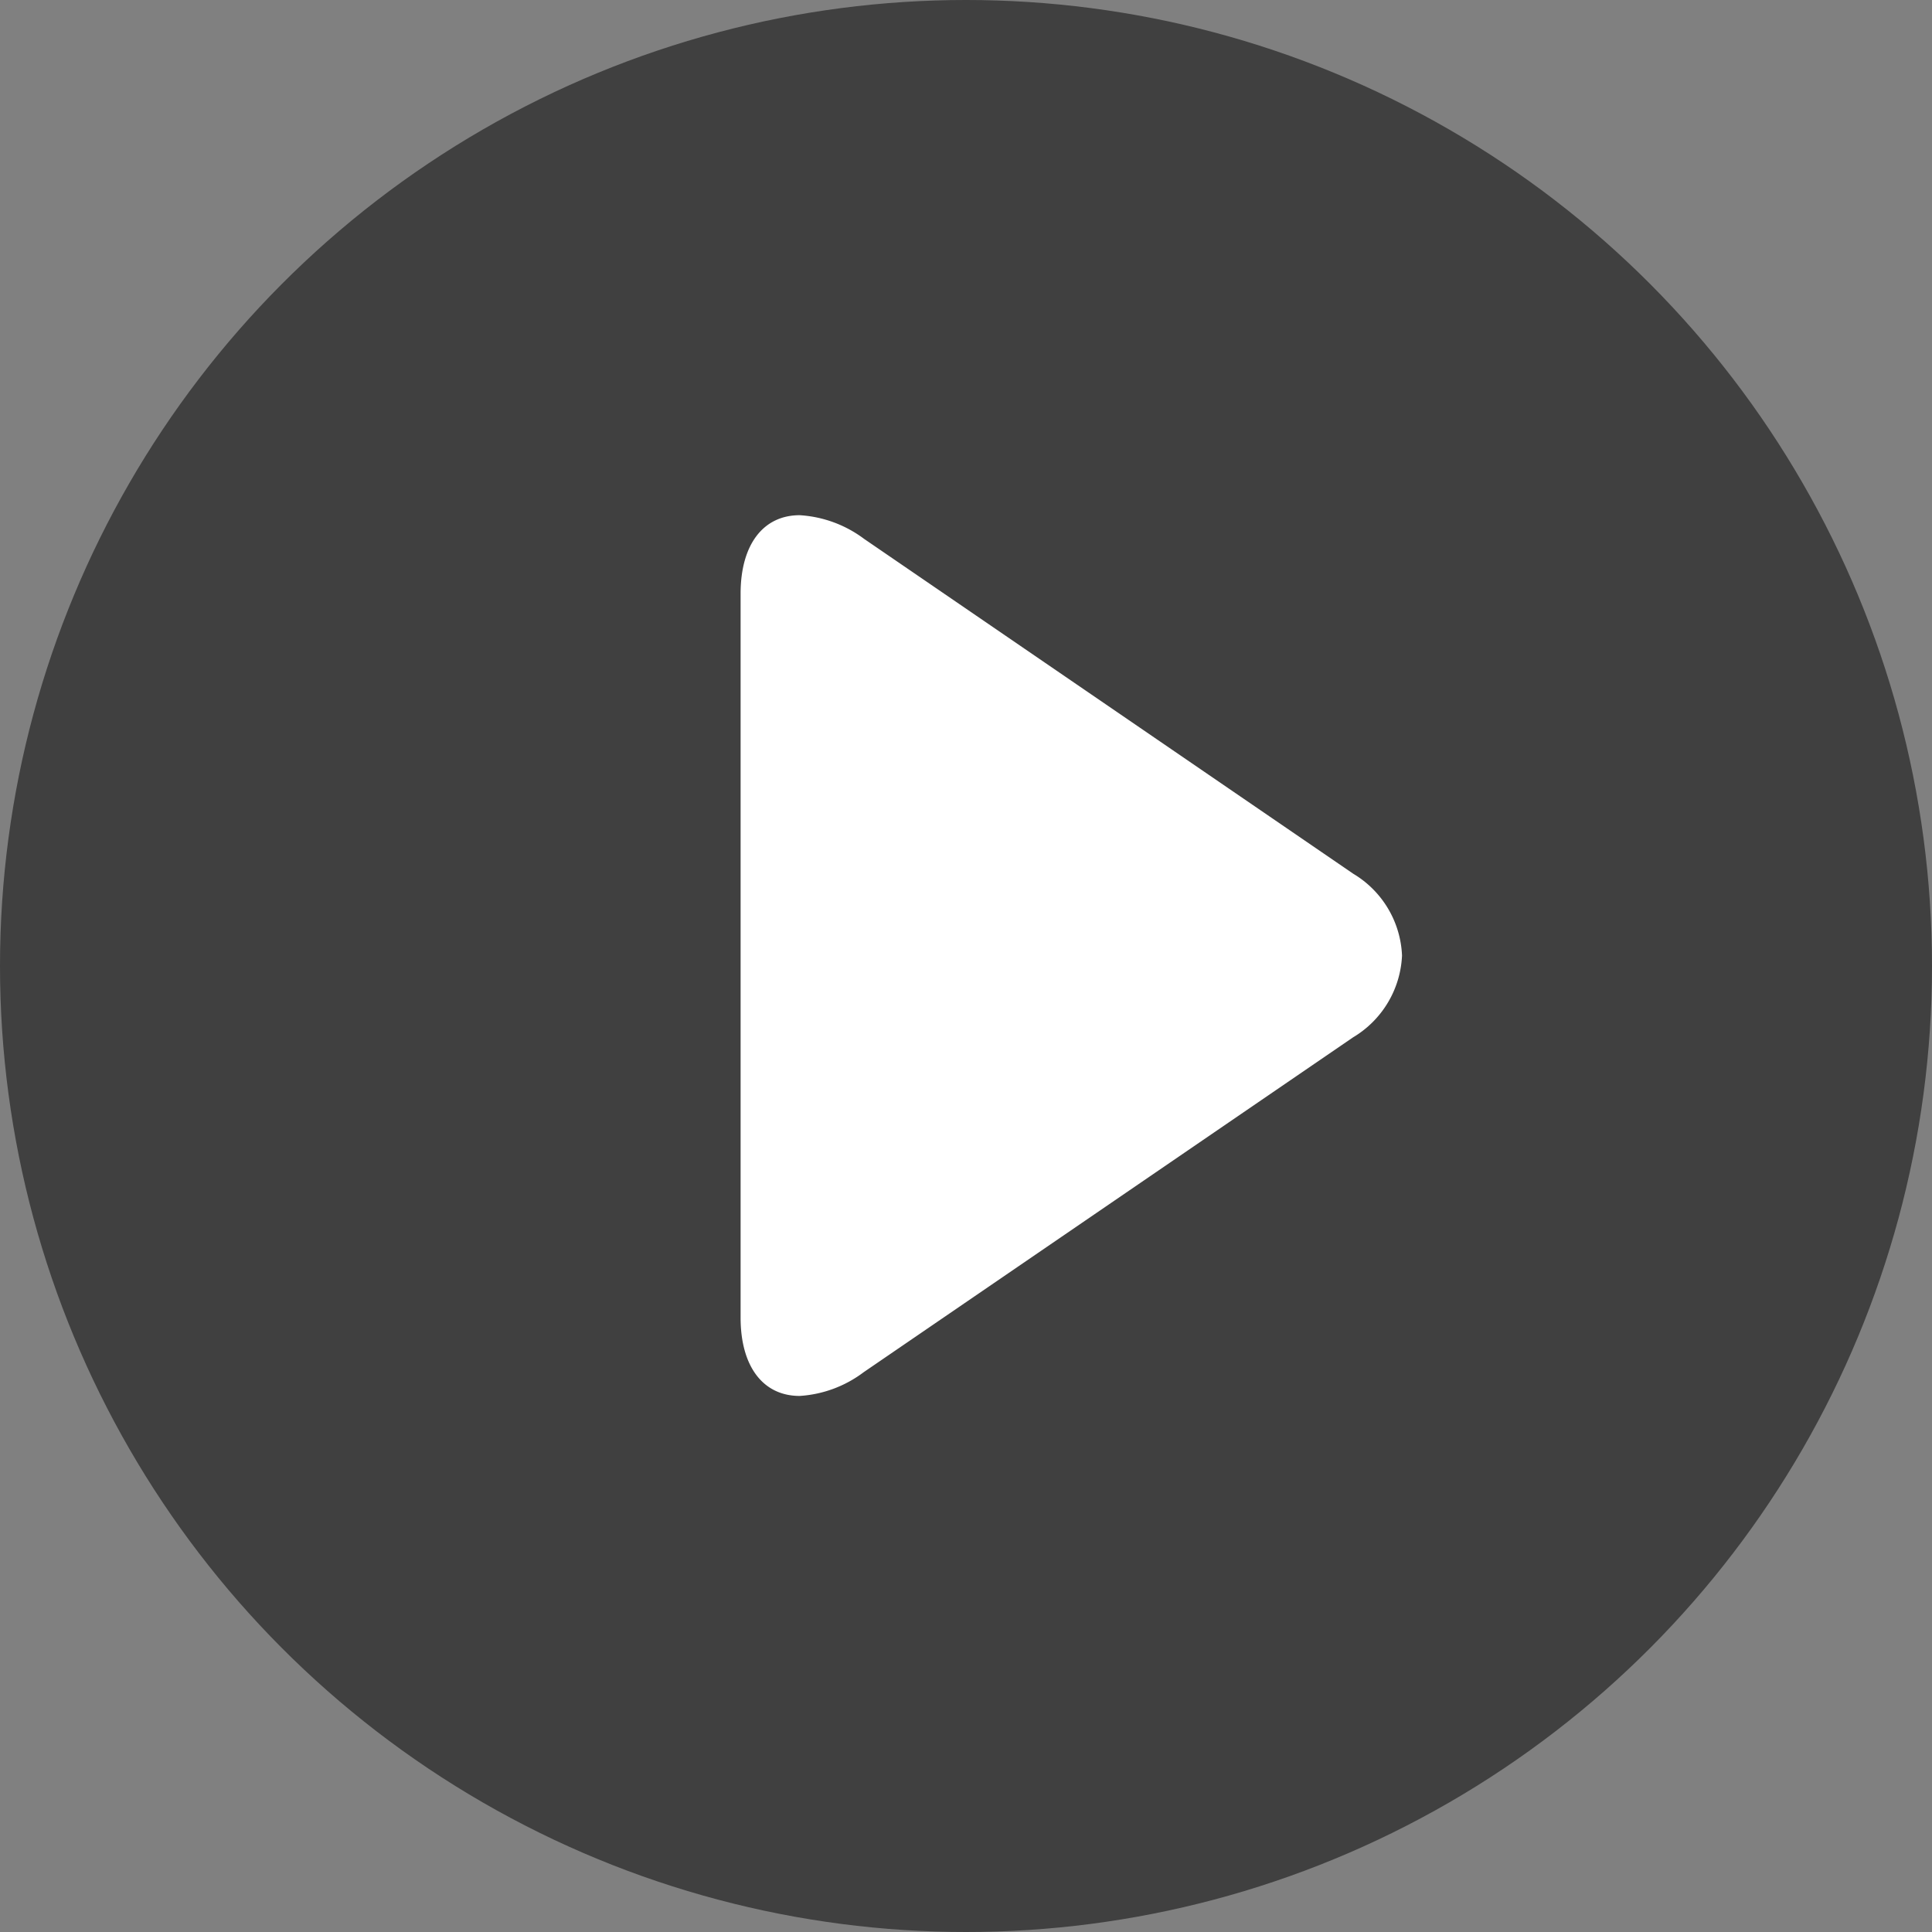 <svg xmlns="http://www.w3.org/2000/svg" width="60" height="60" viewBox="0 0 60 60">
  <rect x="0" y="0" width="60" height="60" fill="#808080" stroke="none"/>
  <g id="Group_28360" data-name="Group 28360" transform="translate(-12124 17907)">
    <circle id="Ellipse_583" data-name="Ellipse 583" cx="30" cy="30" r="30" transform="translate(12124 -17907)" opacity="0.5"/>
    <g id="play" transform="translate(12085.48 -17891)">
      <g id="Group_28359" data-name="Group 28359" transform="translate(61.52)">
        <path id="Path_72227" data-name="Path 72227" d="M80.548,11.136,65.355.735a3.709,3.709,0,0,0-2-.735C62.223,0,61.52.912,61.52,2.438v22.48c0,1.524.7,2.434,1.835,2.434a3.678,3.678,0,0,0,1.987-.737l15.2-10.4a3.119,3.119,0,0,0,1.519-2.54A3.108,3.108,0,0,0,80.548,11.136Z" transform="translate(-61.52)" fill="#fff"/>
      </g>
    </g>
  </g>
</svg>
